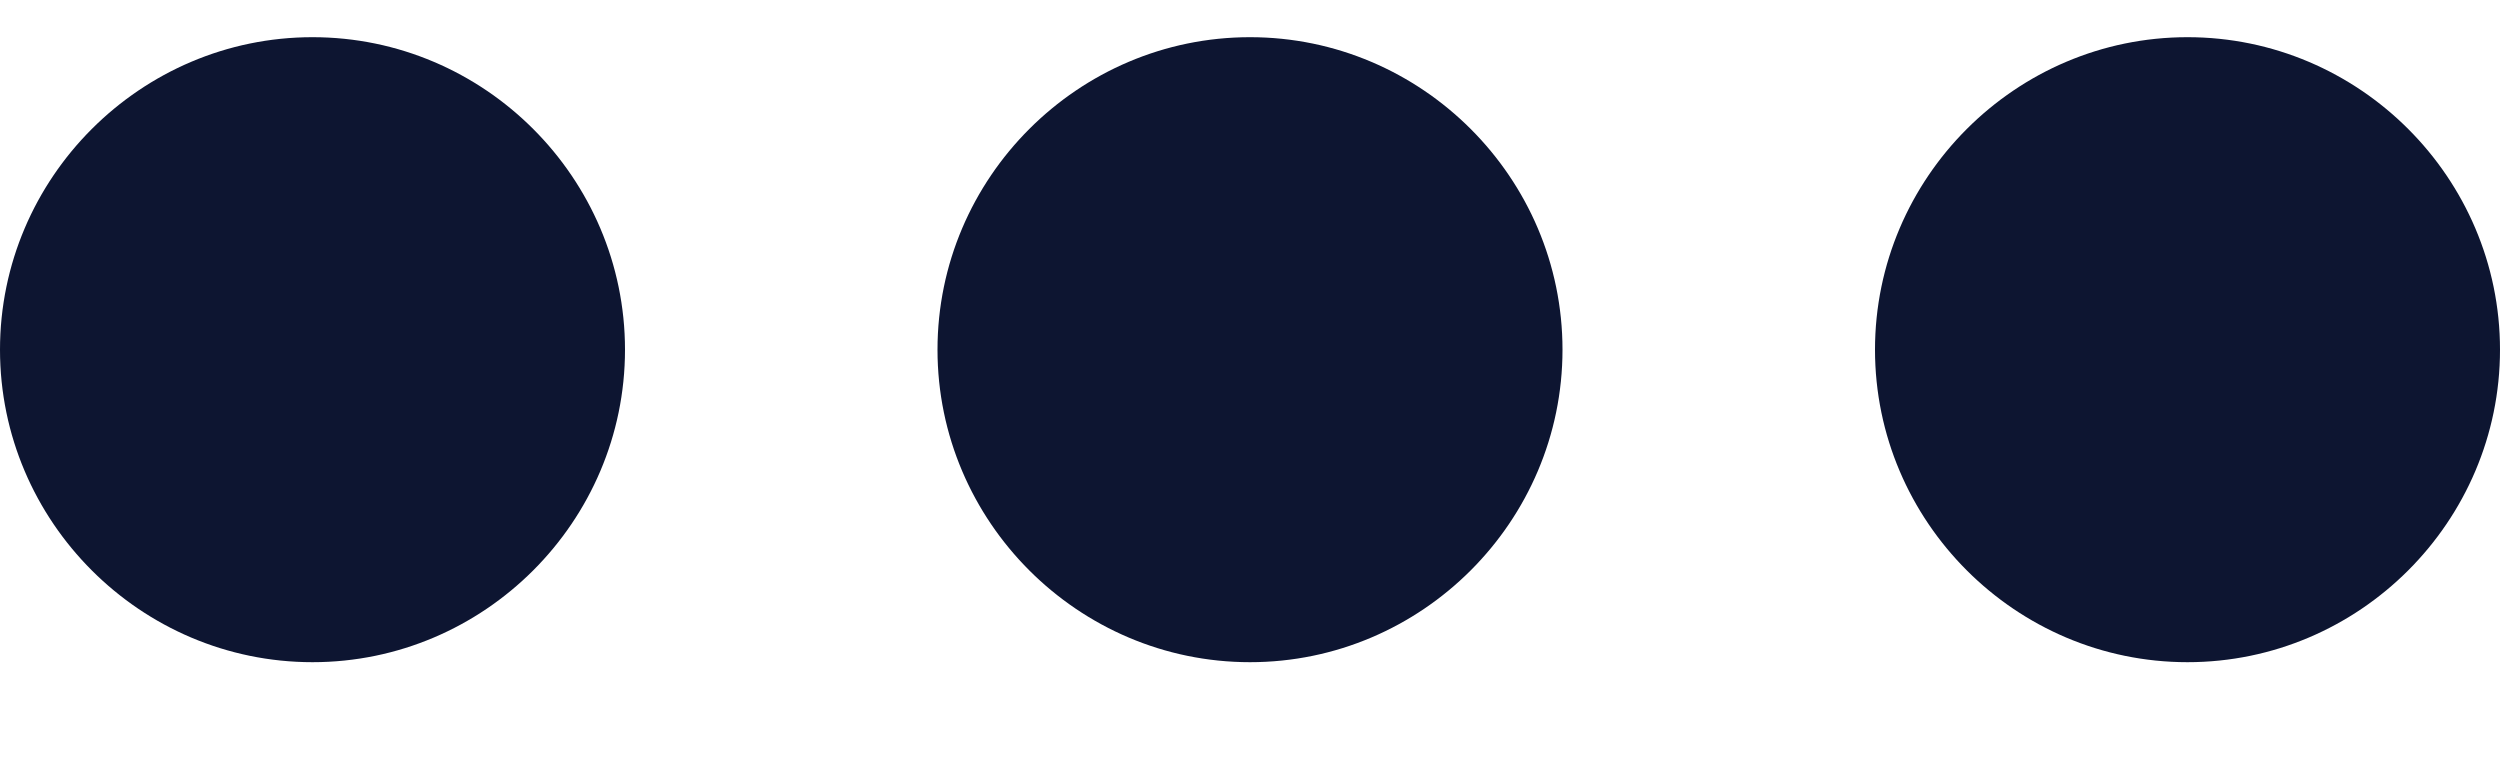 <svg width="16" height="5" viewBox="0 0 16 5" fill="none" xmlns="http://www.w3.org/2000/svg">
<path d="M12 2.238C12 3.338 12.9 4.238 14 4.238C15.1 4.238 16 3.338 16 2.238C16 1.138 15.1 0.238 14 0.238C12.9 0.238 12 1.138 12 2.238ZM10 2.238C10 1.138 9.1 0.238 8 0.238C6.9 0.238 6 1.138 6 2.238C6 3.338 6.9 4.238 8 4.238C9.1 4.238 10 3.338 10 2.238ZM4 2.238C4 1.138 3.1 0.238 2 0.238C0.9 0.238 -3.93403e-08 1.138 -8.74228e-08 2.238C-1.35505e-07 3.338 0.9 4.238 2 4.238C3.1 4.238 4 3.338 4 2.238Z" fill="#0D1531"/>
</svg>
